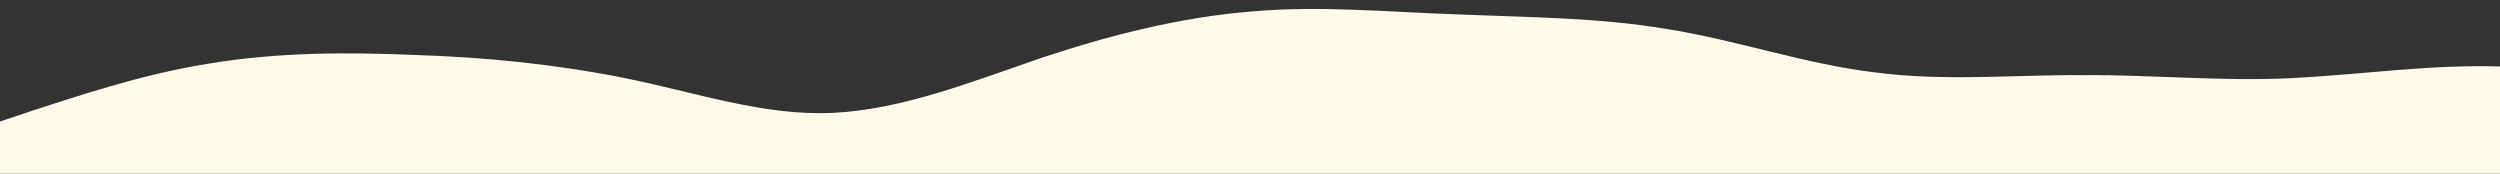 <?xml version="1.0" standalone="no"?>
<svg xmlns:xlink="http://www.w3.org/1999/xlink" id="wave" style="transform:rotate(180deg); transition: 0.3s" viewBox="0 0 1440 100" version="1.1" xmlns="http://www.w3.org/2000/svg"><rect x="0" y="0" width="1440" height="100" fill="#333333" stroke="none"/><defs><linearGradient id="sw-gradient-0" x1="0" x2="0" y1="1" y2="0"><stop stop-color="rgba(255, 249, 234, 1)" offset="0%"/><stop stop-color="rgba(255, 249, 234, 1)" offset="100%"/></linearGradient></defs><path style="transform:translate(0, 0px); opacity:1" fill="url(#sw-gradient-0)" d="M0,70L20,63.3C40,57,80,43,120,36.7C160,30,200,30,240,31.7C280,33,320,37,360,45C400,53,440,67,480,65C520,63,560,47,600,33.3C640,20,680,10,720,6.7C760,3,800,7,840,8.3C880,10,920,10,960,16.7C1000,23,1040,37,1080,41.7C1120,47,1160,43,1200,43.3C1240,43,1280,47,1320,45C1360,43,1400,37,1440,38.3C1480,40,1520,50,1560,48.3C1600,47,1640,33,1680,35C1720,37,1760,53,1800,58.3C1840,63,1880,57,1920,56.7C1960,57,2000,63,2040,61.7C2080,60,2120,50,2160,53.3C2200,57,2240,73,2280,76.7C2320,80,2360,70,2400,65C2440,60,2480,60,2520,61.7C2560,63,2600,67,2640,70C2680,73,2720,77,2760,65C2800,53,2840,27,2860,13.3L2880,0L2880,100L2860,100C2840,100,2800,100,2760,100C2720,100,2680,100,2640,100C2600,100,2560,100,2520,100C2480,100,2440,100,2400,100C2360,100,2320,100,2280,100C2240,100,2200,100,2160,100C2120,100,2080,100,2040,100C2000,100,1960,100,1920,100C1880,100,1840,100,1800,100C1760,100,1720,100,1680,100C1640,100,1600,100,1560,100C1520,100,1480,100,1440,100C1400,100,1360,100,1320,100C1280,100,1240,100,1200,100C1160,100,1120,100,1080,100C1040,100,1000,100,960,100C920,100,880,100,840,100C800,100,760,100,720,100C680,100,640,100,600,100C560,100,520,100,480,100C440,100,400,100,360,100C320,100,280,100,240,100C200,100,160,100,120,100C80,100,40,100,20,100L0,100Z"/></svg>